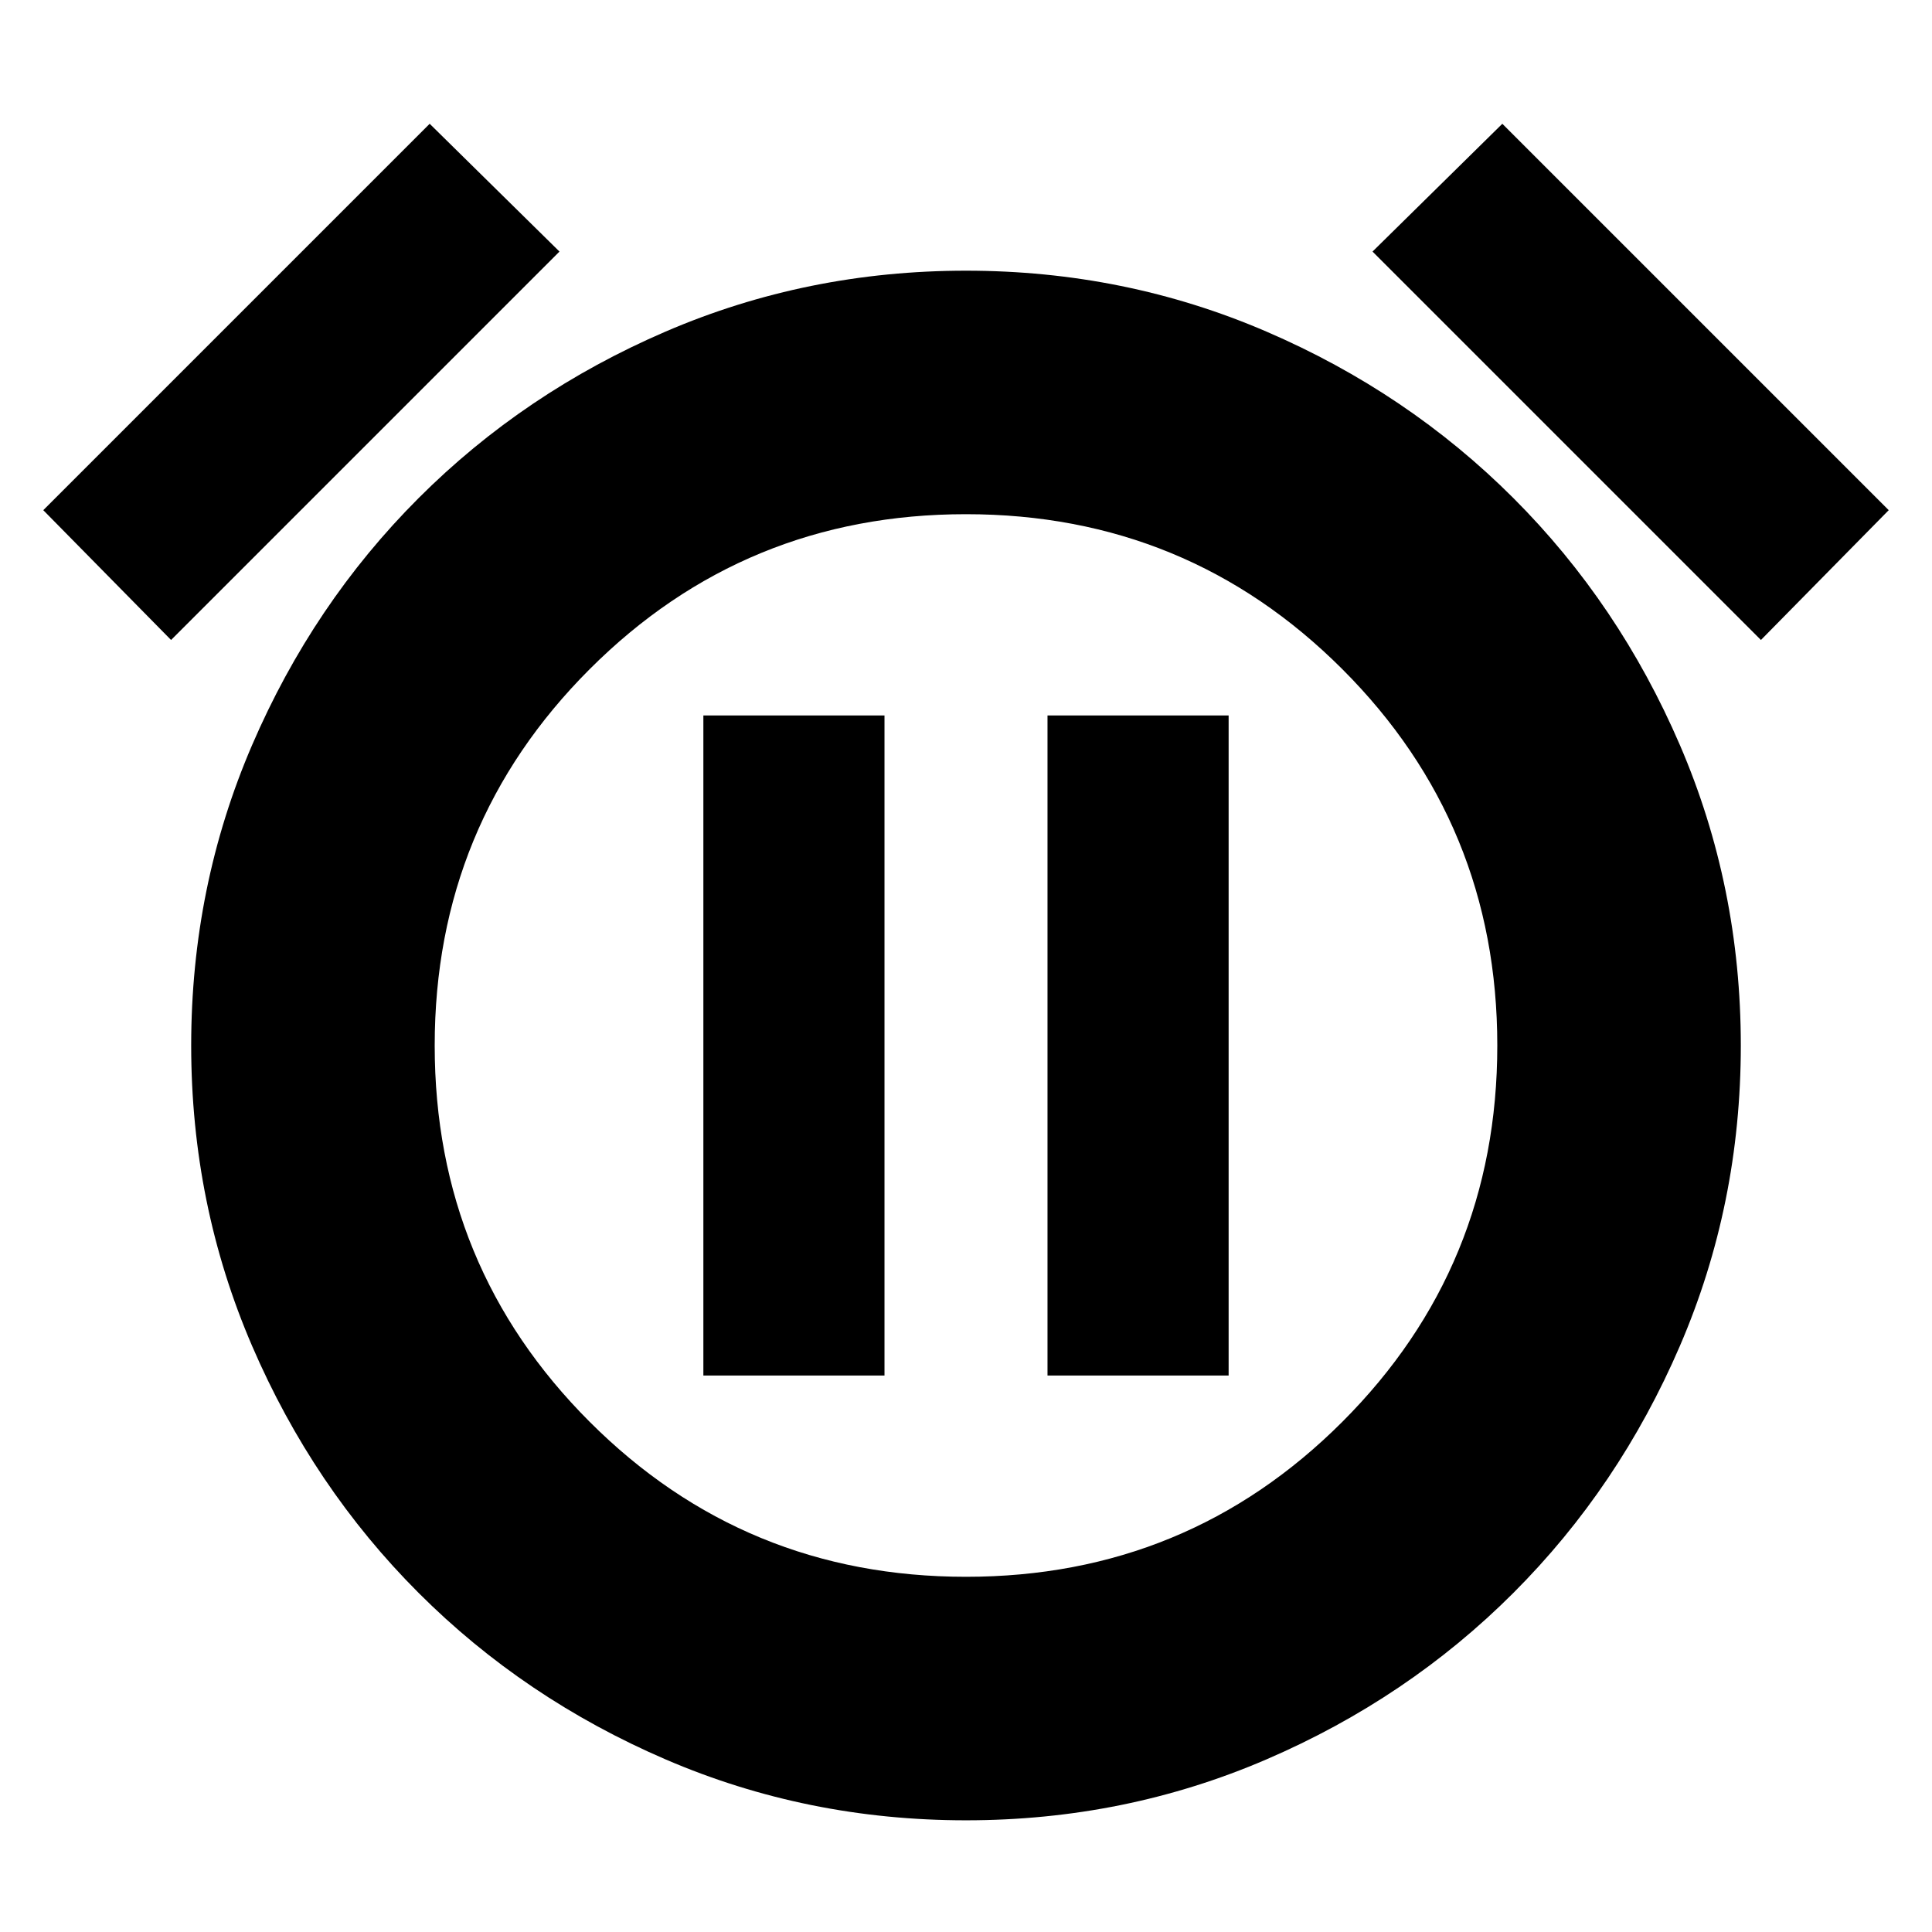 <svg xmlns="http://www.w3.org/2000/svg" height="24" viewBox="0 -960 960 960" width="24"><path d="M480-55.5q-79 0-149.25-30.25T208-168.5q-52.5-52.5-82.75-122.75T95-440.5q0-79 30.25-149.25T208-712.5q52.5-52.5 122.75-82.75T480-825.5q79 0 149.25 30.25T752-712.5q52.5 52.5 82.75 122.75T865-440.5q0 79-30.25 149.25T752-168.5Q699.5-116 629.25-85.75T480-55.5Zm0-385Zm-266.5-458L278-835 85-642l-63.5-64.5 192-192Zm533 0 192 192L875-642 682-835l64.5-63.5Zm-266.49 722Q590-176.5 667-253.51q77-77.01 77-187T666.99-627.5q-77.01-77-187-77T293-627.49q-77 77.01-77 187t77.01 186.99q77.01 77 187 77Zm-130.51-100h90v-328h-90v328Zm171 0h90v-328h-90v328Z"/></svg>